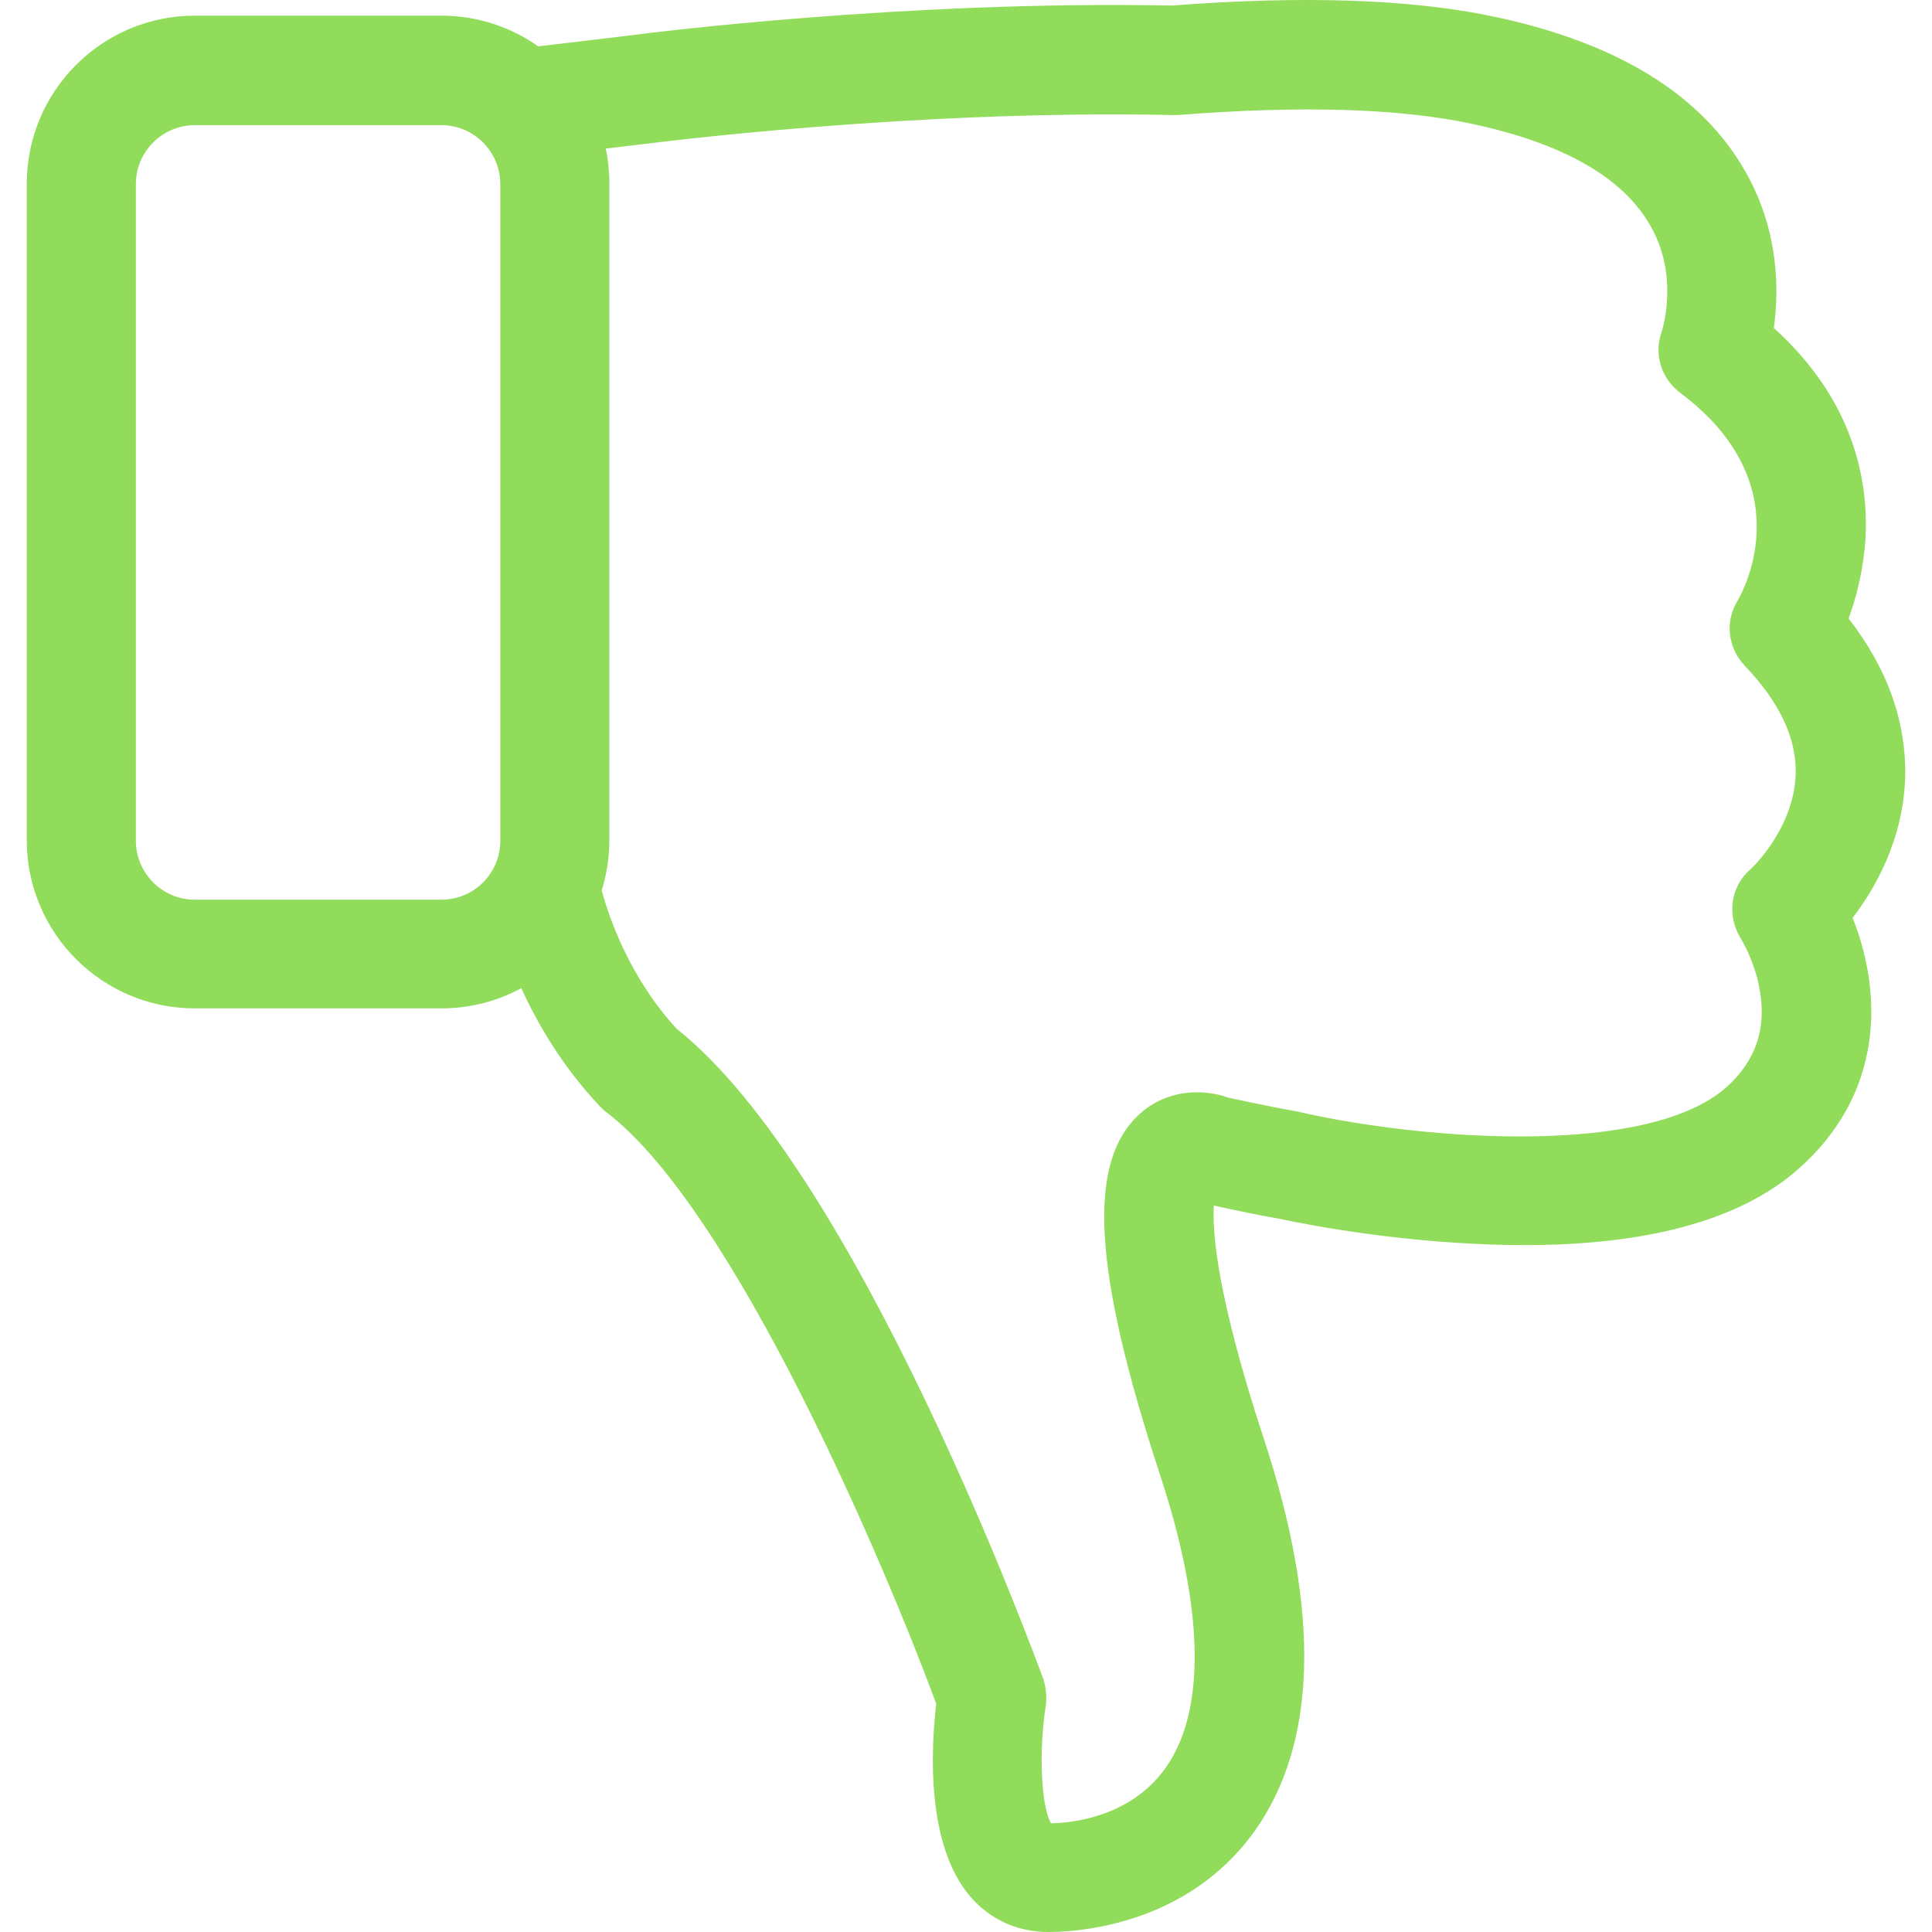 <svg xmlns="http://www.w3.org/2000/svg" viewBox="0 0 478.174 478.174" width="512" height="512"><path d="M457.525 153.074c1.9-5.1 3.7-12 4.2-20 .7-14.1-2.8-33.9-22.7-51.9 1.3-9.2 1.3-23.8-6.8-38.3-10.7-19.2-31.6-32.2-62.2-38.7-20.5-4.4-47.4-5.3-80-2.8-65.7-1.3-129.7 6.8-133.3 7.3l-23.5 2.8c-6.8-4.8-15.1-7.6-24-7.6h-61c-23 0-41.6 18.7-41.6 41.6v162.5c0 23 18.7 41.6 41.6 41.6h61c7.2 0 13.9-1.8 19.8-5 4.2 9.2 10.4 19.7 19.6 29.4.5.5 1 1 1.6 1.4 31.4 24.1 68.4 110.9 81.5 146.3-1.3 11-2.6 34.8 8.4 47.7 4.9 5.7 11.7 8.8 19.3 8.8 7.7 0 34.3-1.8 50.9-24.7 15.7-21.8 16.6-54.4 2.6-97-11.8-35.8-12.9-51.7-12.5-58.1 5.4 1.2 10.7 2.3 15.8 3.2h.1c.9.2 22.9 5.1 49.2 6.3 37.4 1.8 64.5-4.7 80.3-19.2 21.8-19.9 19.2-45.3 12.7-61.5 5.6-7.3 12.4-19.2 13-34.4.4-13.8-4.2-27.1-14-39.7zm-348.3 69.6h-61c-8.1 0-14.6-6.6-14.6-14.6v-162.5c0-8.1 6.6-14.6 14.6-14.6h61c8.1 0 14.6 6.6 14.6 14.6v162.5c0 8.1-6.5 14.6-14.6 14.6zm321.7 9.7c0 .1 3.5 5.6 4.7 13.1 1.5 9.3-1.1 17-8.1 23.4-19.1 17.4-74.1 13.4-104.8 6.6-.4-.1-.8-.2-1.3-.3-5.5-1-11.4-2.2-17.4-3.5-6.4-2.3-15.2-2-21.8 3.9-13.3 11.8-11.8 38.6 4.9 89.5 11 33.4 11.4 58.6 1.2 72.7-8.6 11.9-22.8 13.4-28.2 13.5-2.4-4-3.1-17.7-1.3-29 .3-2.2.1-4.5-.6-6.7-1.9-5.1-45.8-125.3-90.7-160.9-11.7-12.7-16.8-27.6-18.6-34.3 1.2-3.9 1.9-8.1 1.9-12.4v-162.4c0-3-.3-6-.9-8.8l10.1-1.2h.1c.6-.1 65.7-8.5 130-7.1h1.4c30.3-2.4 54.8-1.7 72.9 2.2 22.4 4.8 37.2 13.2 44 25.1 7.1 12.3 3.2 25 2.9 26.2-2.1 5.6-.2 11.7 4.6 15.3 29.6 22.2 16 48.1 14.2 51.3-3.3 5.2-2.5 11.8 1.8 16.3 8.6 9 12.8 18 12.5 26.8-.4 13.1-10.5 22.9-11.2 23.5-5 4.3-5.9 11.6-2.3 17.2z" fill="#91DC5A"/></svg>
